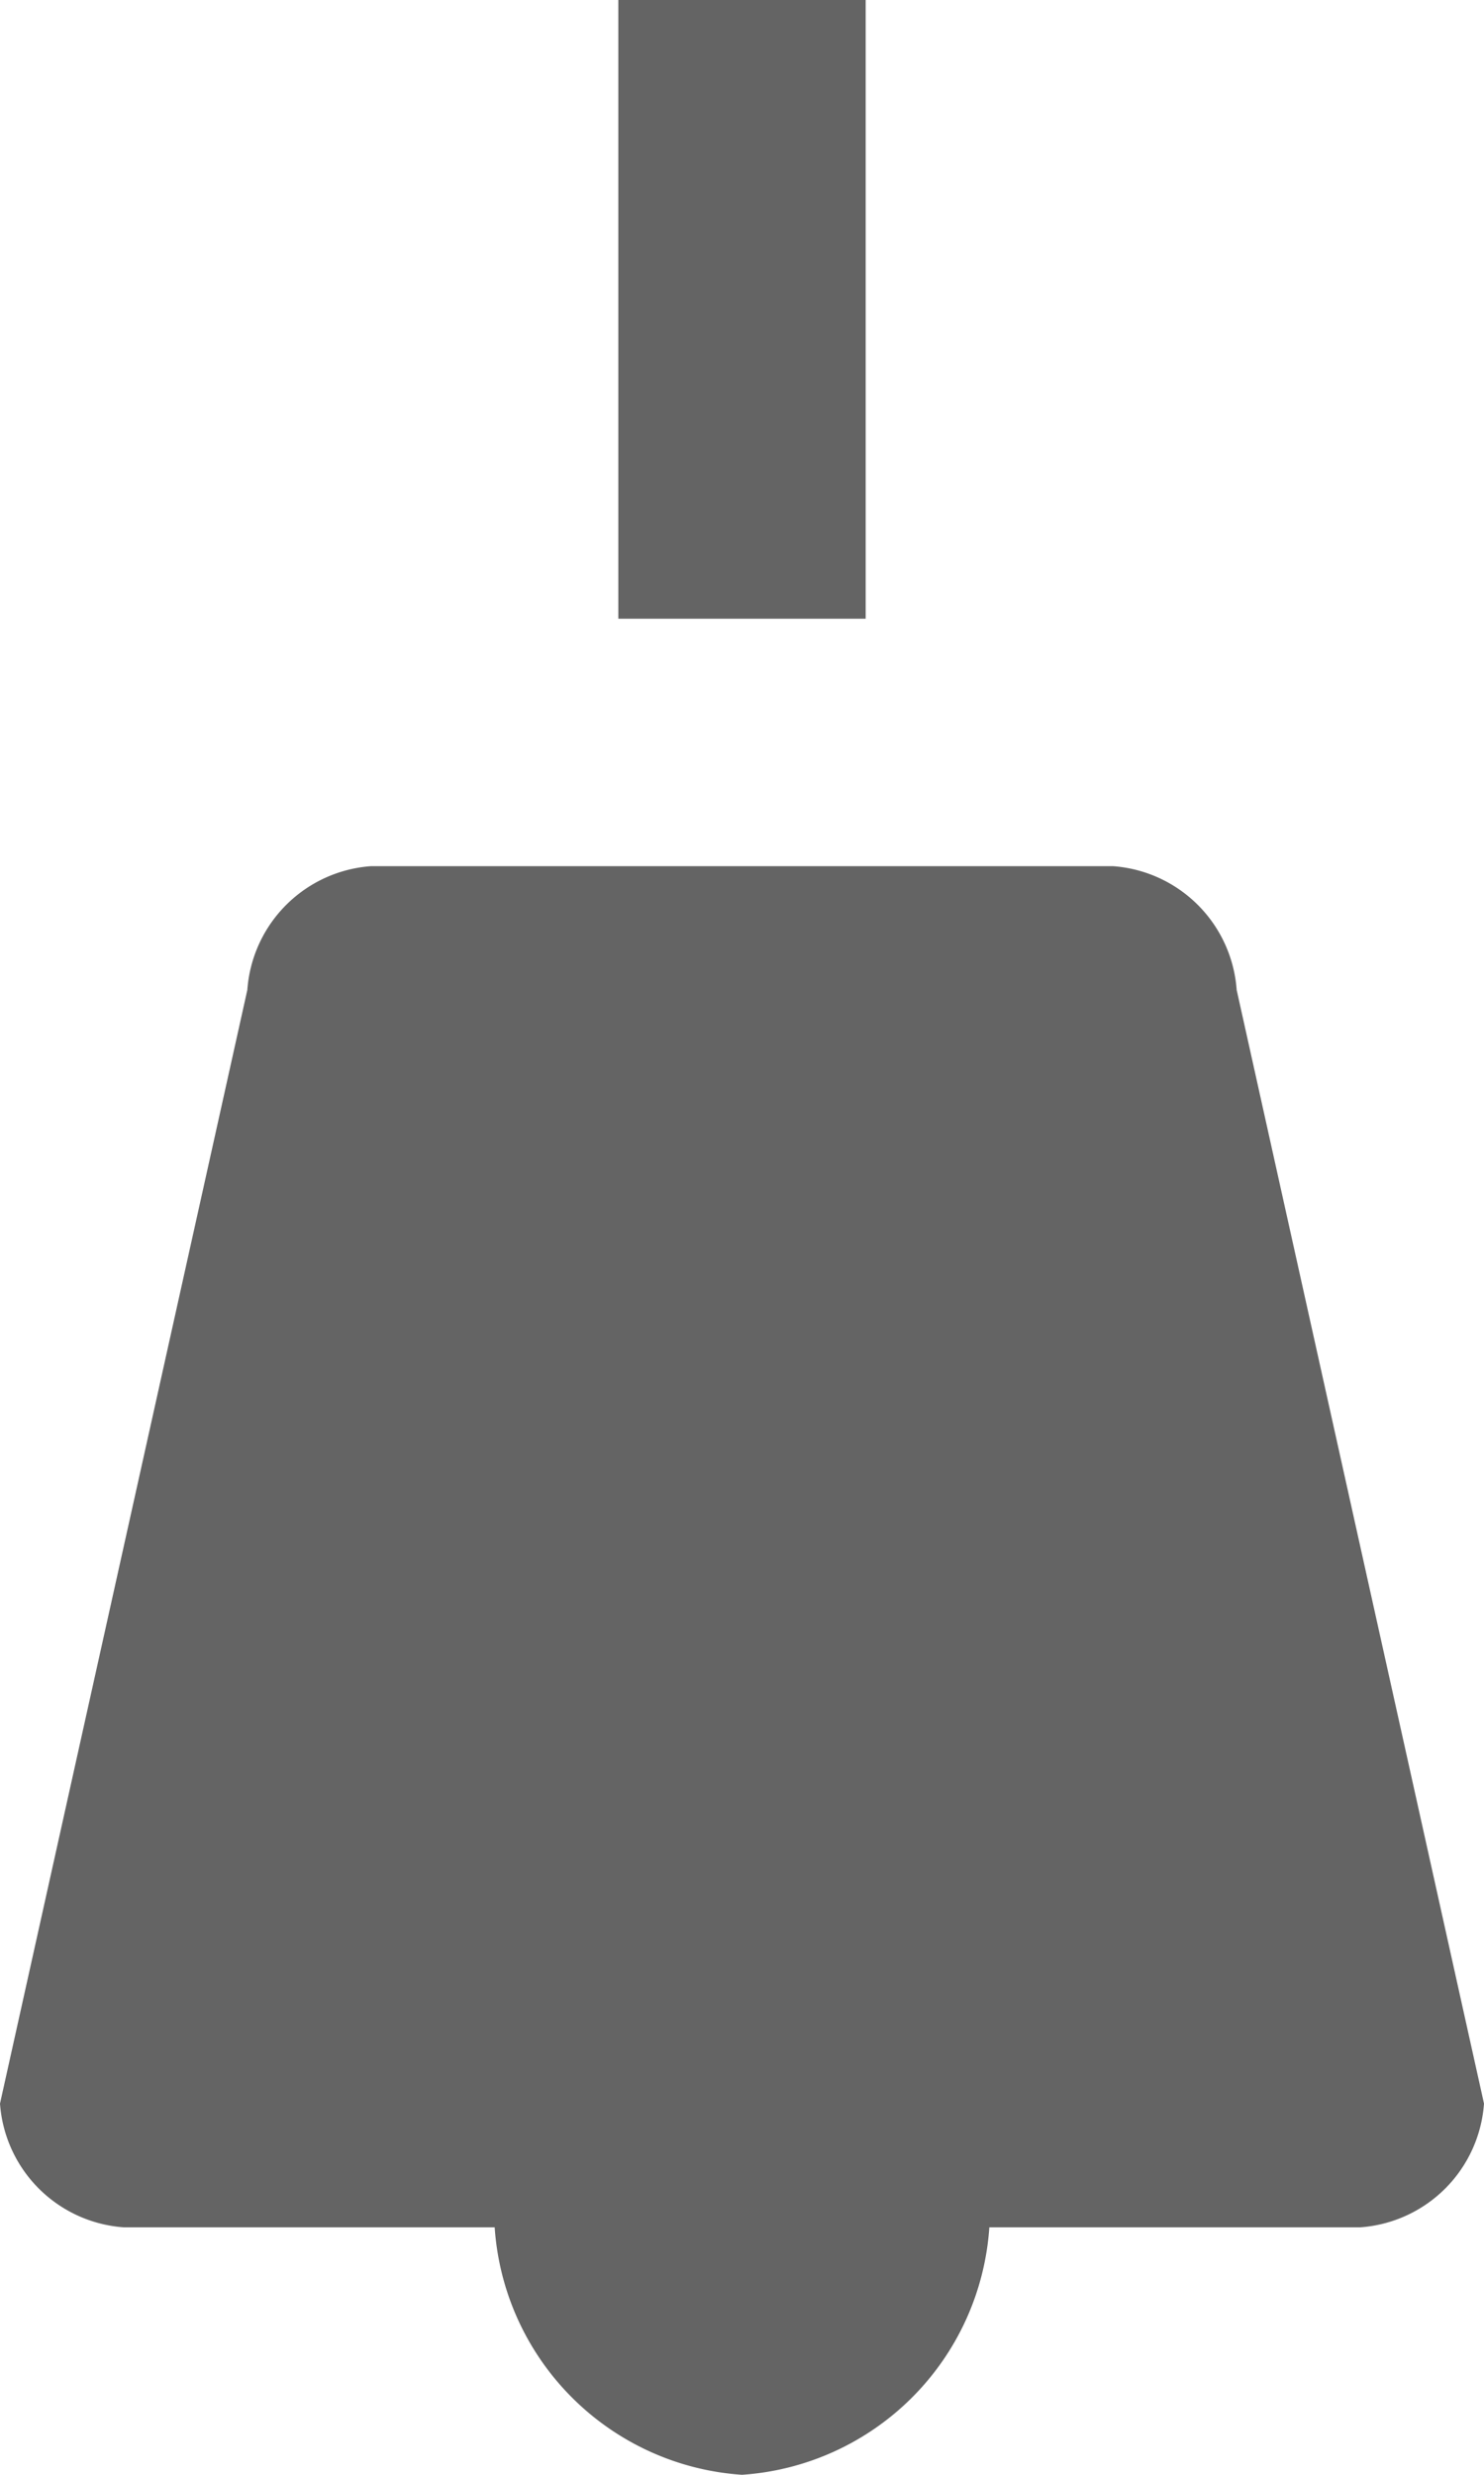 <svg xmlns="http://www.w3.org/2000/svg" viewBox="0 0 12 20"><defs><style>.cls-1{fill:#646464;}</style></defs><g id="Layer_2" data-name="Layer 2"><g id="Layer_1-2" data-name="Layer 1"><path id="path6670" class="cls-1" d="M10,8A1.08,1.08,0,0,0,9,7H3A1.08,1.08,0,0,0,2,8L0,17a1.08,1.08,0,0,0,1,1H4a2.15,2.15,0,0,0,2,2,2.15,2.15,0,0,0,2-2h3a1.08,1.08,0,0,0,1-1Z"/><rect id="rect6672" class="cls-1" x="5" width="2" height="5"/></g></g></svg>